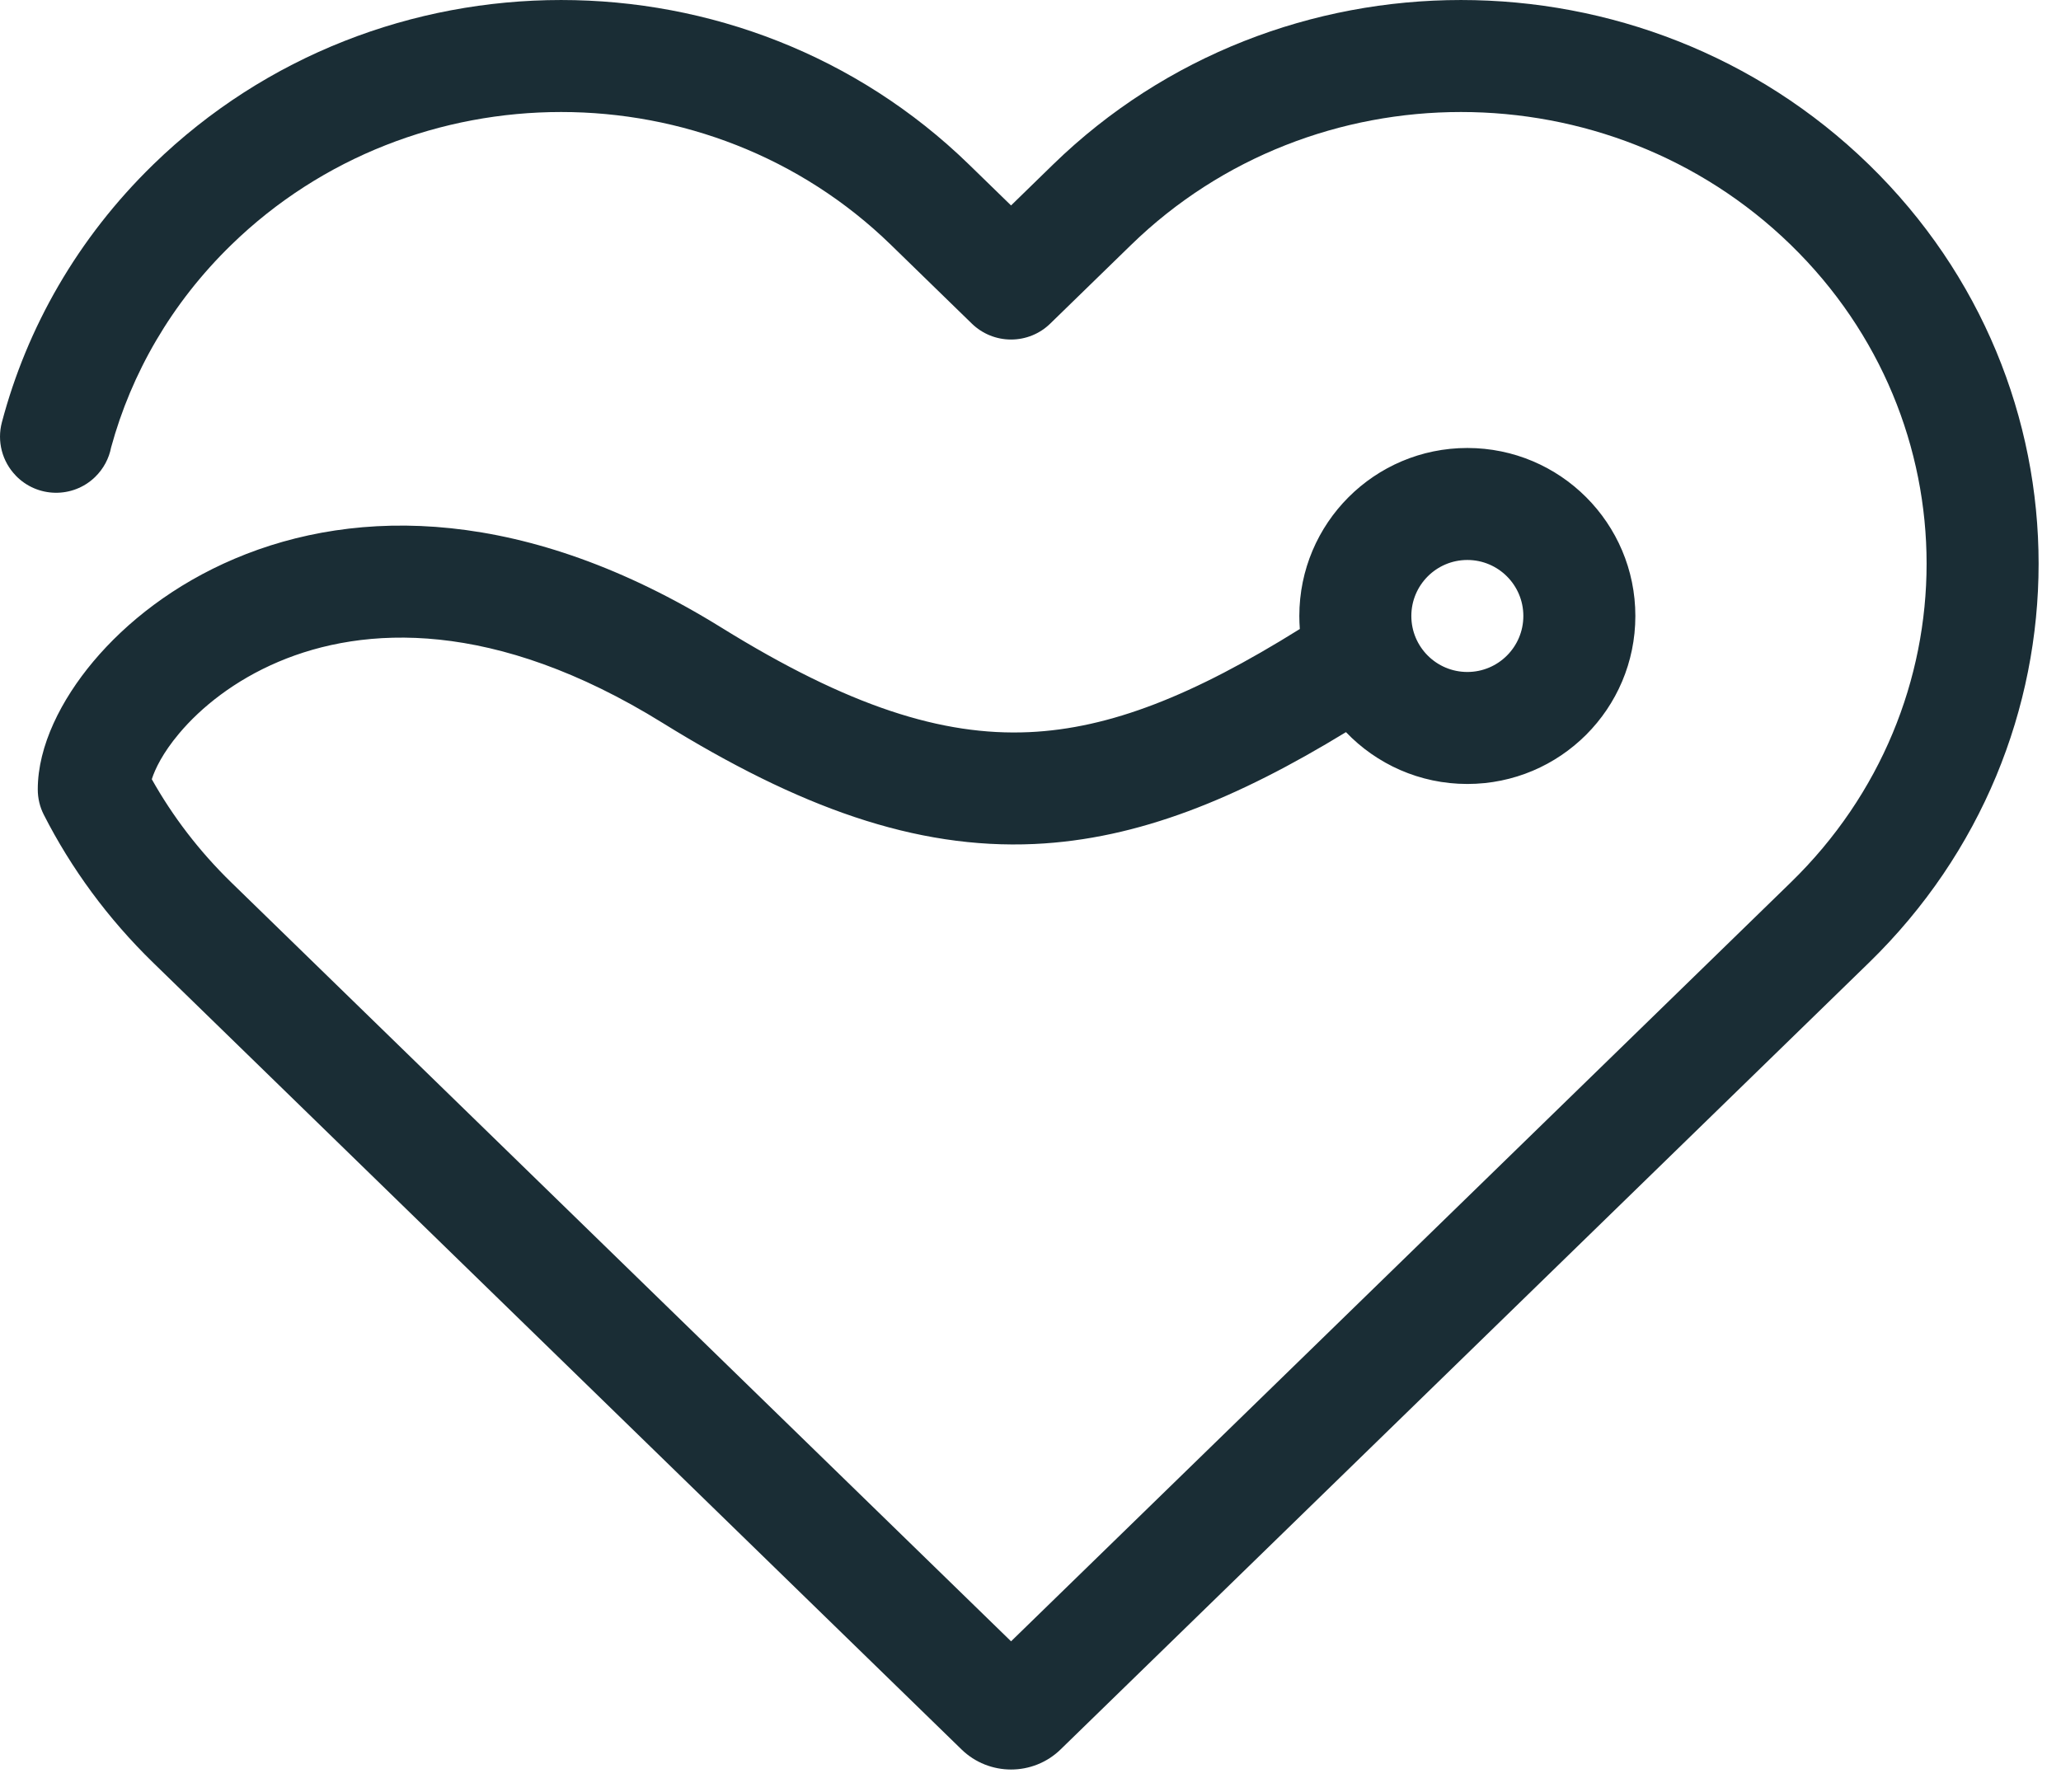 <svg width="46" height="40" viewBox="0 0 46 40" fill="none" xmlns="http://www.w3.org/2000/svg">
<path fill-rule="evenodd" clip-rule="evenodd" d="M41.712 3.673C36.68 -1.224 28.535 -1.224 23.503 3.673L24.298 4.489L23.503 3.673L22.566 4.586L21.628 3.673C16.596 -1.224 8.452 -1.224 3.42 3.673C1.729 5.319 0.6 7.315 0.042 9.427C-0.07 9.85 0.047 10.3 0.35 10.614L0.352 10.617C0.831 11.114 1.623 11.129 2.12 10.65C2.312 10.464 2.433 10.232 2.48 9.987C2.931 8.335 3.823 6.769 5.163 5.465C9.225 1.512 15.823 1.512 19.884 5.465L21.692 7.225C21.926 7.452 22.239 7.579 22.564 7.579H22.567C22.893 7.579 23.206 7.452 23.439 7.225L25.247 5.465C29.308 1.512 35.907 1.512 39.968 5.465C44.011 9.4 44.011 15.765 39.968 19.699L22.566 36.638L5.163 19.699C4.442 18.997 3.851 18.219 3.388 17.394C3.461 17.165 3.634 16.806 3.995 16.376C4.488 15.788 5.236 15.188 6.214 14.773C8.116 13.966 11.028 13.806 14.787 16.136C17.824 18.017 20.424 18.961 23.086 18.84C25.408 18.734 27.616 17.823 30.041 16.343C30.724 17.056 31.685 17.5 32.75 17.5C34.821 17.5 36.5 15.821 36.5 13.75C36.5 11.679 34.821 10 32.75 10C30.679 10 29 11.679 29 13.75C29 13.848 29.004 13.945 29.011 14.041C26.628 15.528 24.771 16.261 22.972 16.343C21.026 16.431 18.937 15.766 16.104 14.011C11.746 11.31 7.982 11.307 5.237 12.472C3.891 13.043 2.823 13.883 2.08 14.769C1.371 15.615 0.843 16.646 0.843 17.621C0.843 17.819 0.889 18.014 0.979 18.189C1.588 19.384 2.403 20.501 3.42 21.491L21.461 39.052C22.075 39.649 23.057 39.649 23.671 39.052L41.712 21.491C46.763 16.575 46.763 8.59 41.712 3.673ZM31.5 13.75C31.5 13.06 32.06 12.5 32.75 12.5C33.44 12.5 34 13.06 34 13.75C34 14.44 33.44 15 32.75 15C32.06 15 31.5 14.44 31.5 13.75Z" fill="#1A2D35"/>
</svg>

